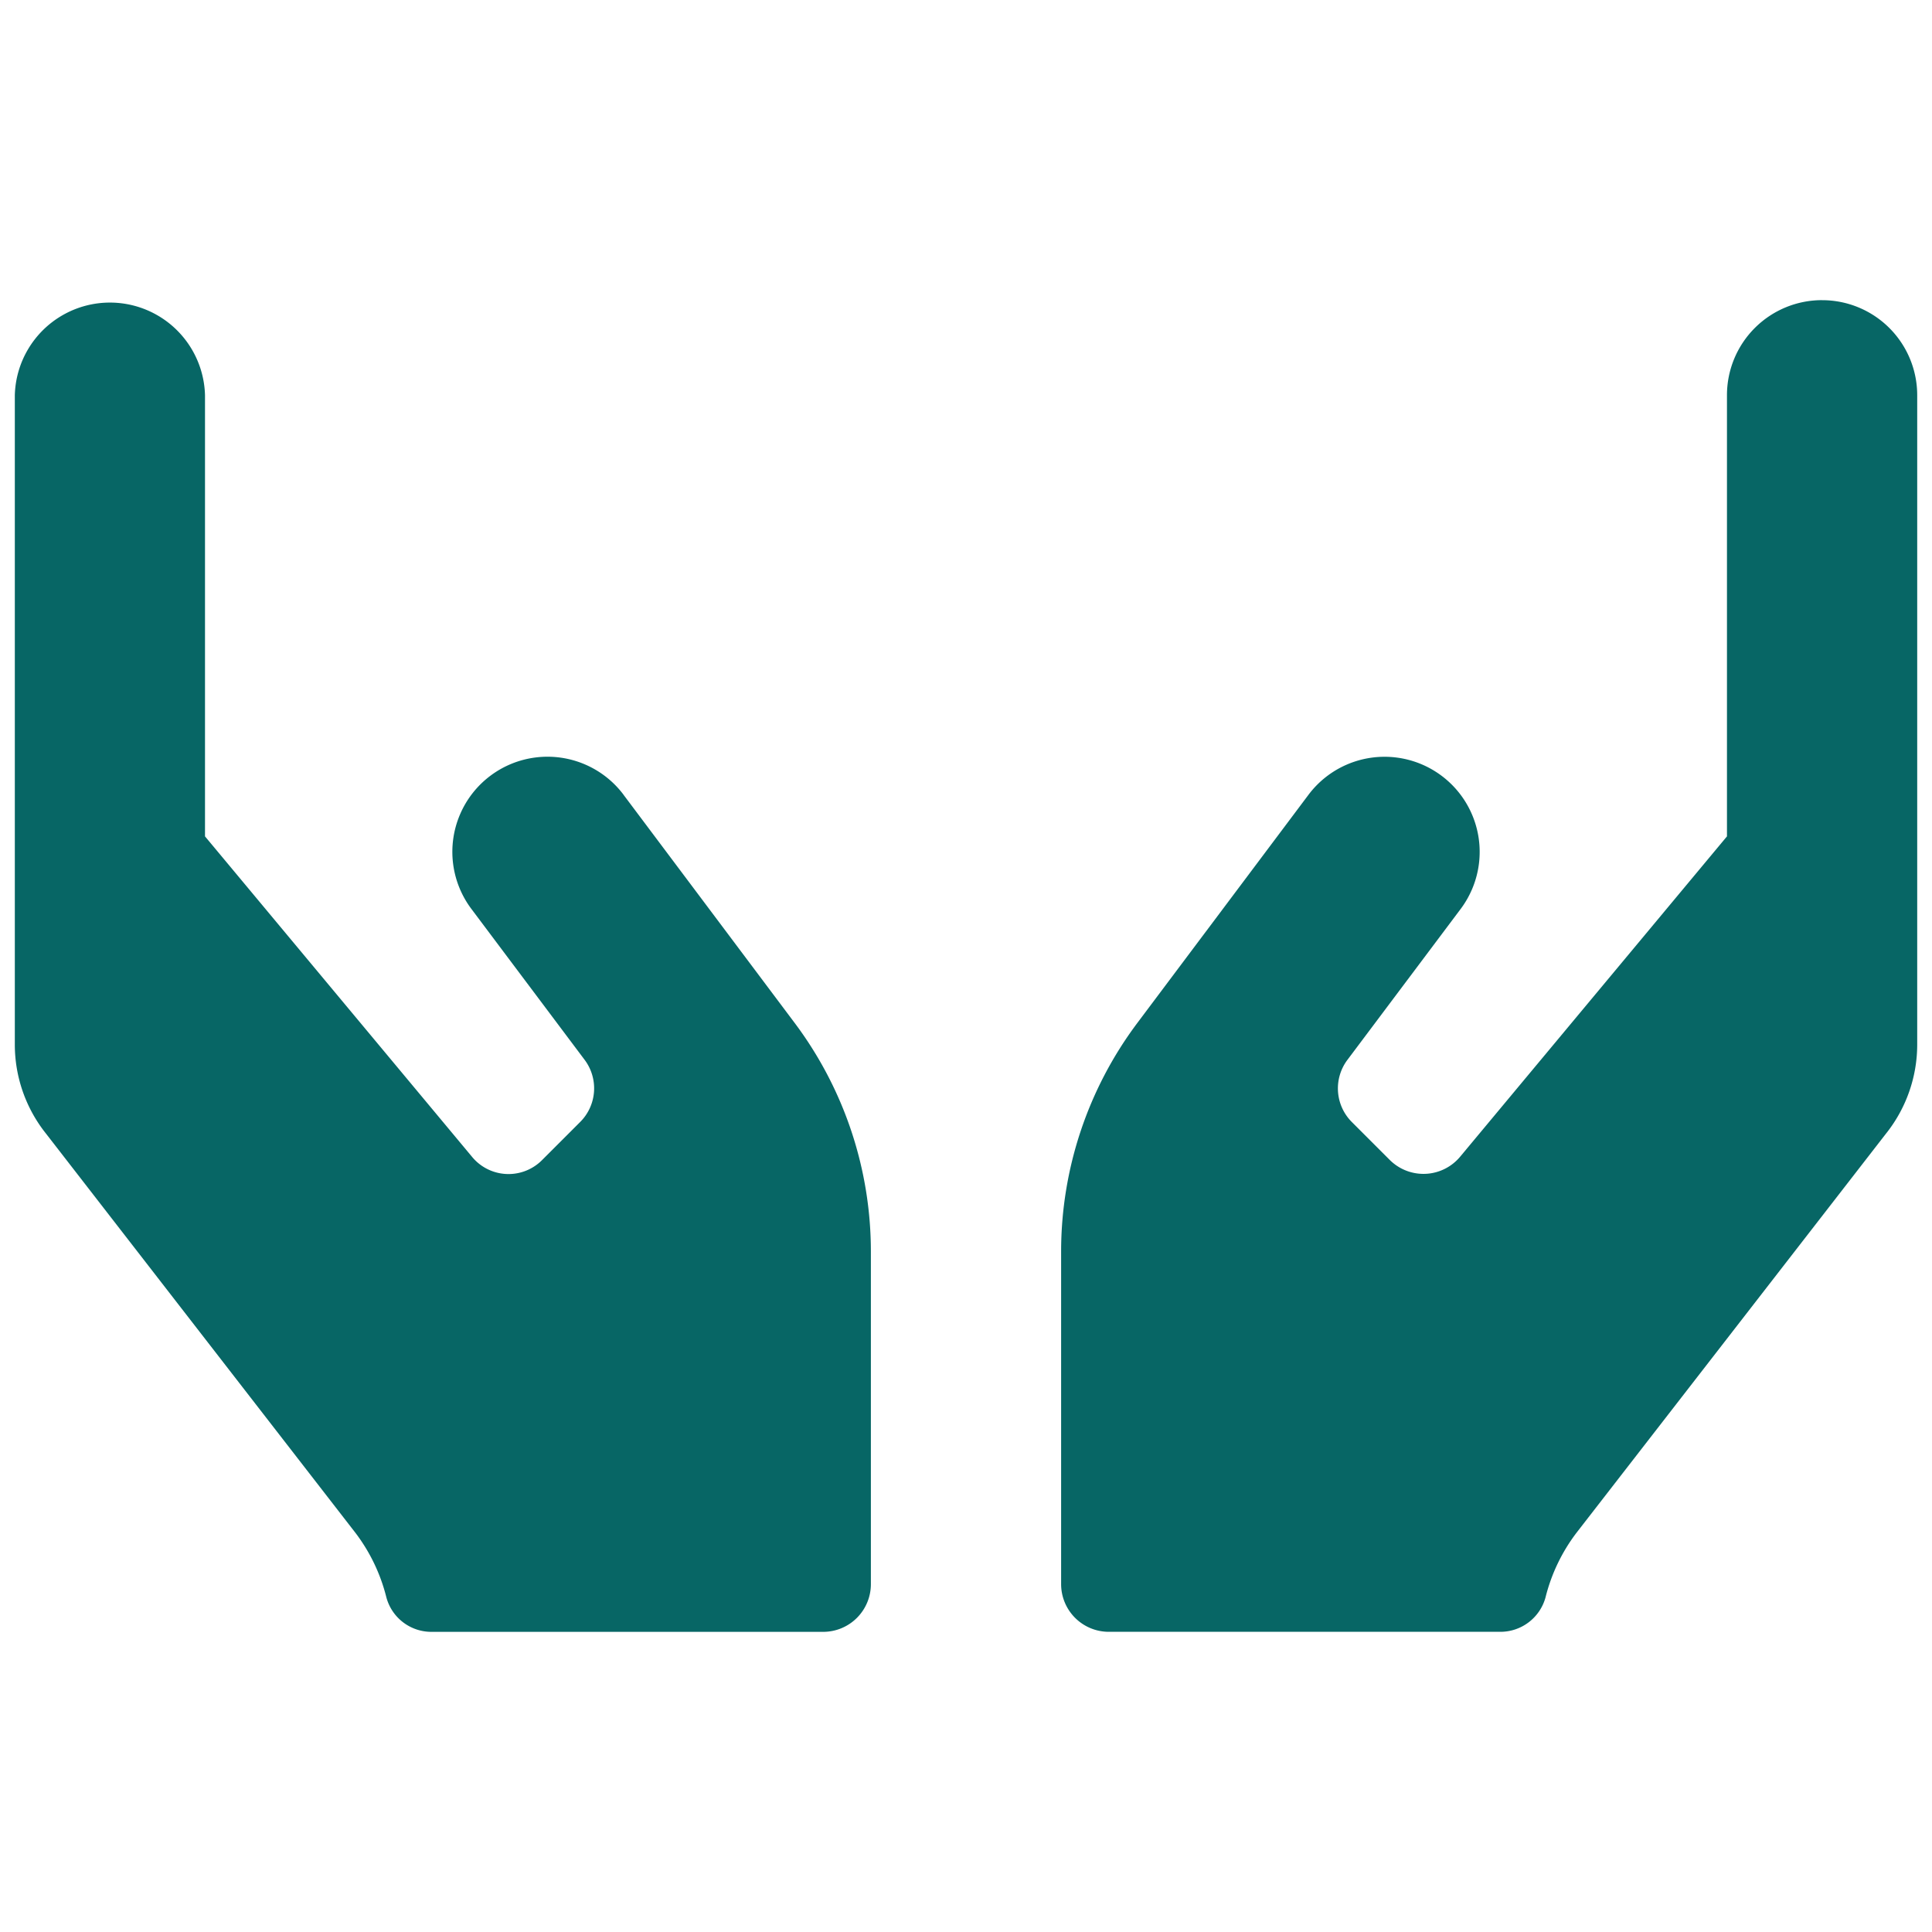 <svg xmlns="http://www.w3.org/2000/svg" viewBox="0 0 64 64">
  <path d="M20.657,26.328a3.151,3.151,0,0,0-5.042,3.781h0l3.752,5a1.574,1.574,0,0,1-.148,2.058l-1.26,1.26a1.566,1.566,0,0,1-2.215.012,1.593,1.593,0,0,1-.109-.12l-8.844-10.613V13.095a3.151,3.151,0,0,0-6.3,0V34.6a4.732,4.732,0,0,0,1.034,2.954l10.25,13.224a5.877,5.877,0,0,1,1.024,2.137,1.543,1.543,0,0,0,1.507,1.142h12.968a1.58,1.58,0,0,0,1.575-1.575V41.453a12.623,12.623,0,0,0-2.521-7.562l-5.672-7.562Zm39.702-16.385a3.148,3.148,0,0,0-3.151,3.145v14.618l-8.842,10.615a1.581,1.581,0,0,1-2.227.196q-.05-.042-.097-.088l-1.26-1.26a1.574,1.574,0,0,1-.148-2.058l3.752-5a3.151,3.151,0,0,0-5.042-3.781h0l-5.672,7.562a12.623,12.623,0,0,0-2.521,7.562v11.027a1.58,1.58,0,0,0,1.575,1.575h12.965a1.551,1.551,0,0,0,1.507-1.142,5.877,5.877,0,0,1,1.024-2.137l10.254-13.224A4.732,4.732,0,0,0,63.51,34.6V13.095a3.148,3.148,0,0,0-3.145-3.151Z" fill="#076665"/>
</svg>

